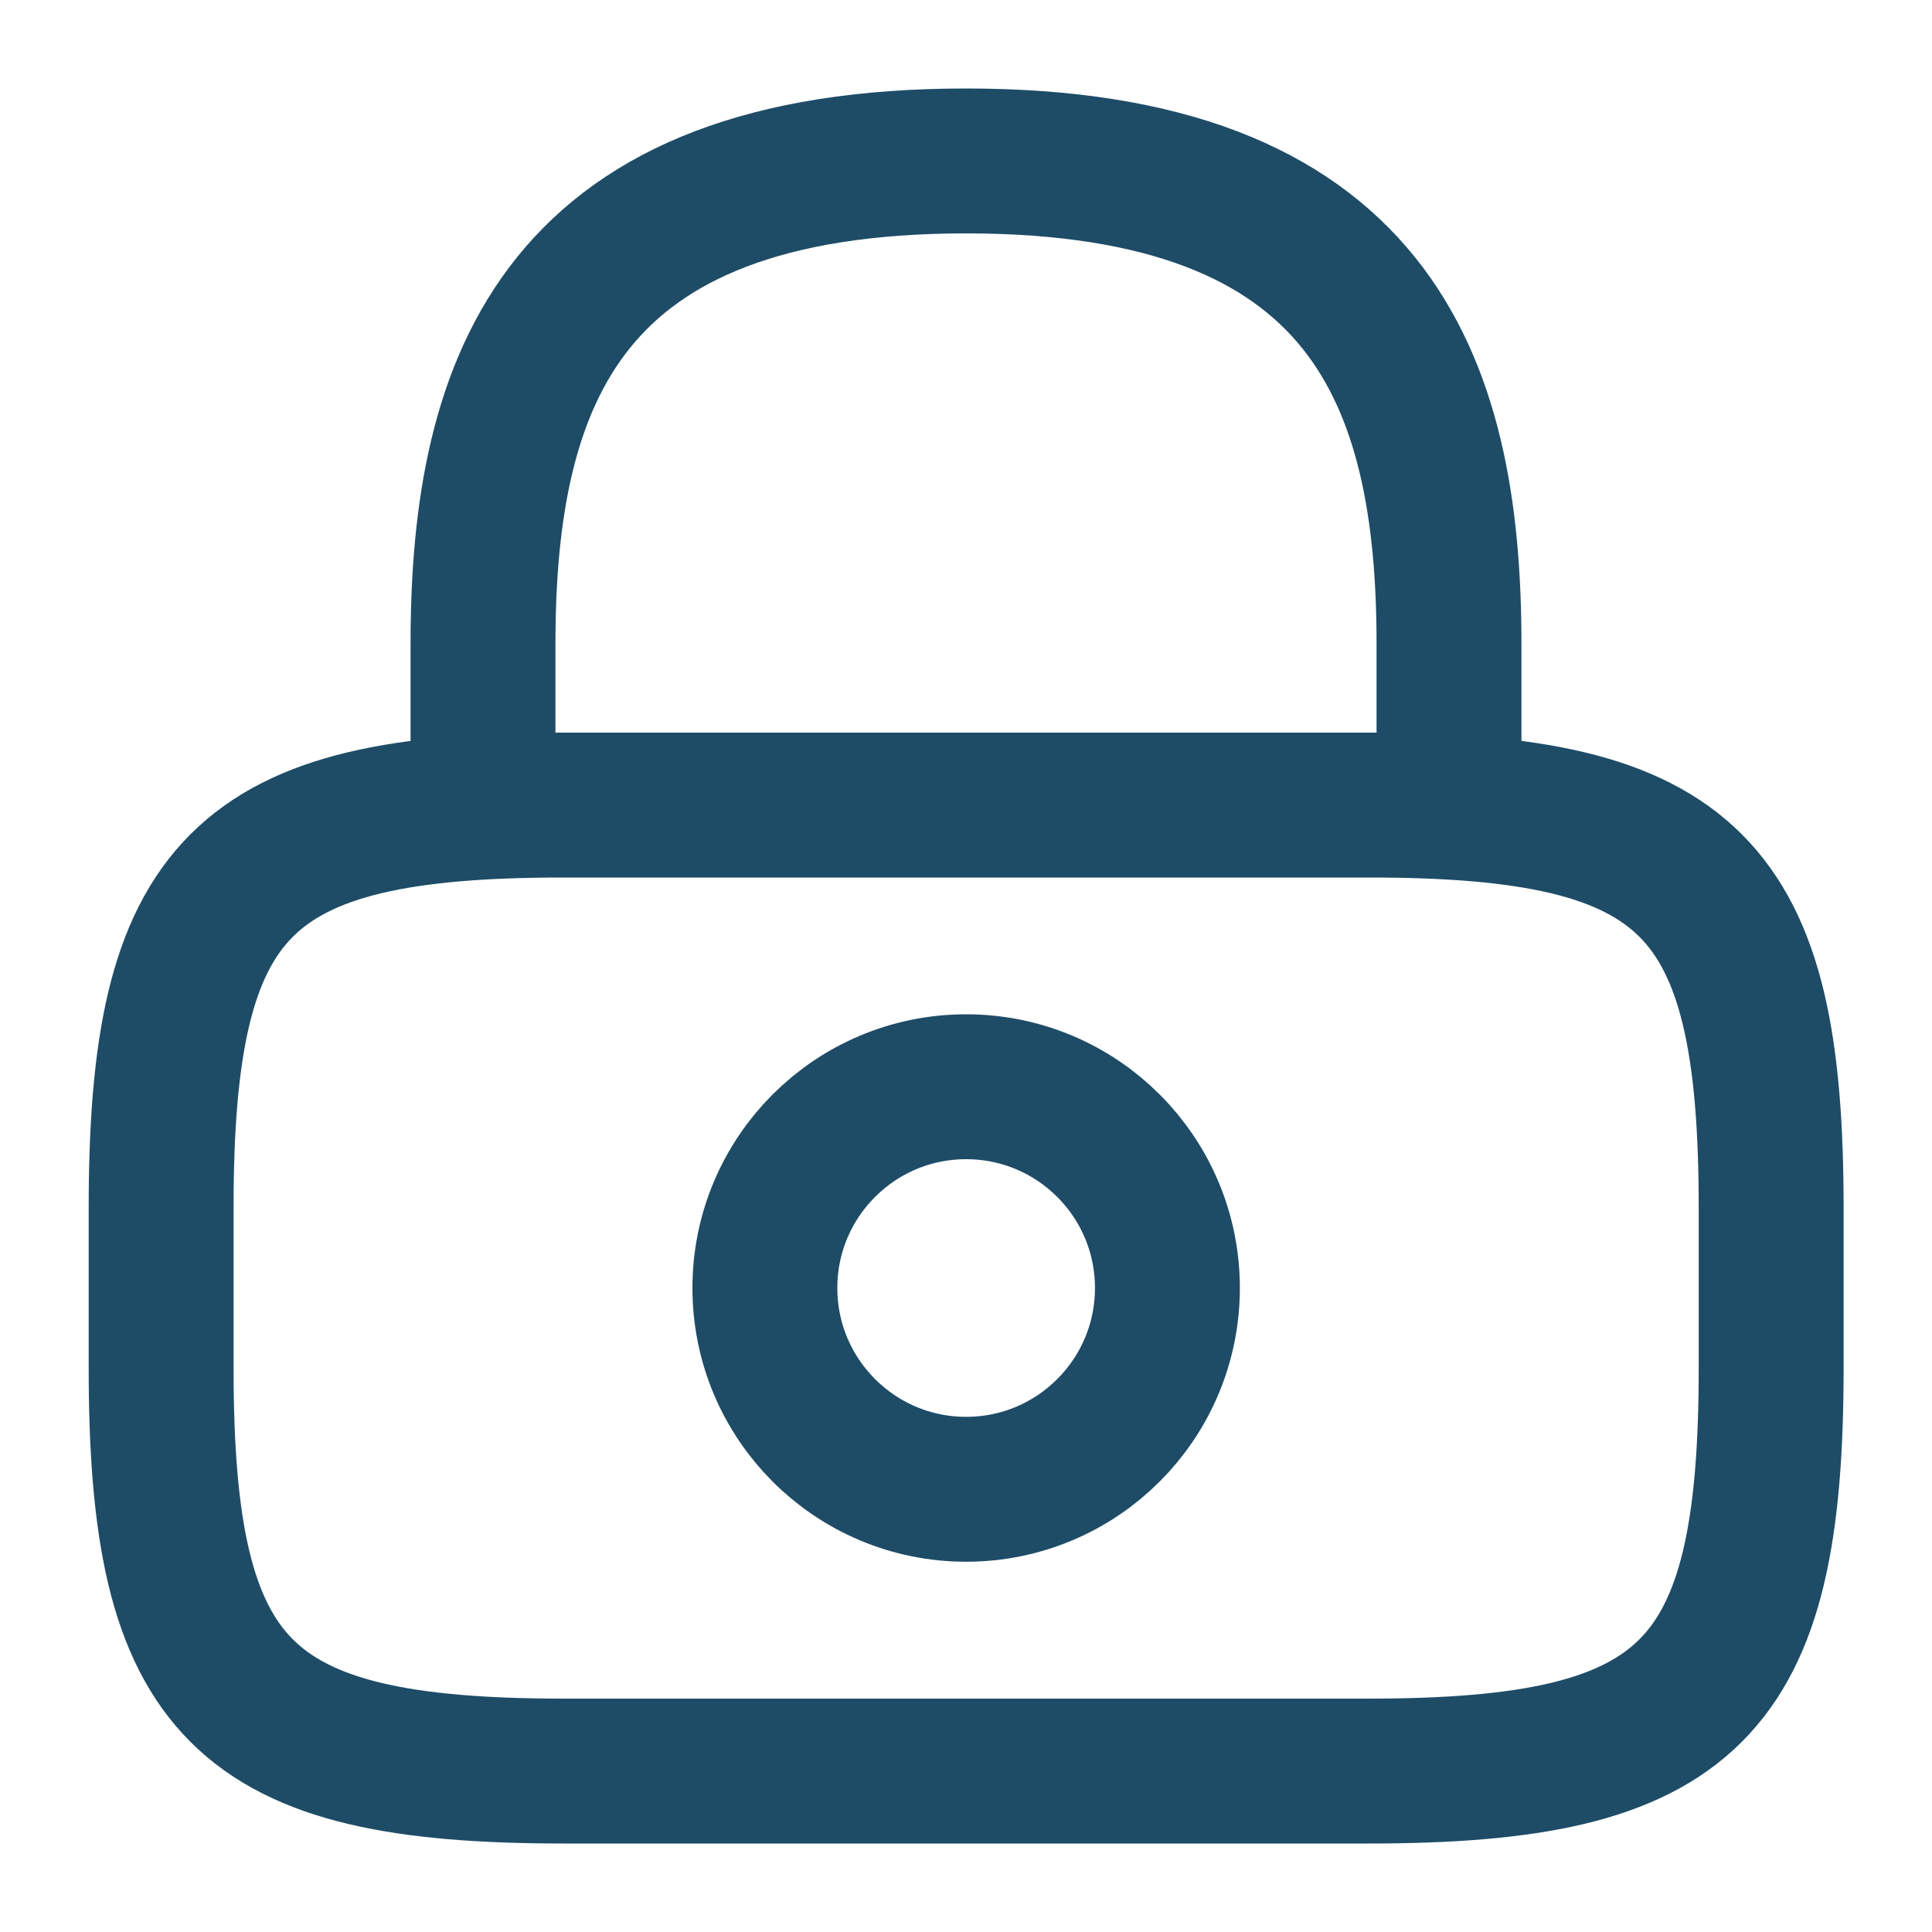<svg width="20" height="20" viewBox="0 0 20 20"
    fill="none"
    xmlns="http://www.w3.org/2000/svg">
    <path
        d="M5 8.333V6.666C5 3.908 5.833 1.666 10 1.666C14.167 1.666 15 3.908 15 6.666V8.333"
        stroke="#1E4C67" stroke-width="1.5"
        stroke-linecap="round"
        stroke-linejoin="round" />
    <path
        d="M10.001 15.417C11.152 15.417 12.085 14.484 12.085 13.333C12.085 12.183 11.152 11.25 10.001 11.25C8.851 11.25 7.918 12.183 7.918 13.333C7.918 14.484 8.851 15.417 10.001 15.417Z"
        stroke="#1E4C67" stroke-width="1.5"
        stroke-linecap="round"
        stroke-linejoin="round" />
    <path
        d="M14.168 18.334H5.835C2.501 18.334 1.668 17.501 1.668 14.167V12.501C1.668 9.167 2.501 8.334 5.835 8.334H14.168C17.501 8.334 18.335 9.167 18.335 12.501V14.167C18.335 17.501 17.501 18.334 14.168 18.334Z"
        stroke="#1E4C67" stroke-width="1.5"
        stroke-linecap="round"
        stroke-linejoin="round" />
</svg>